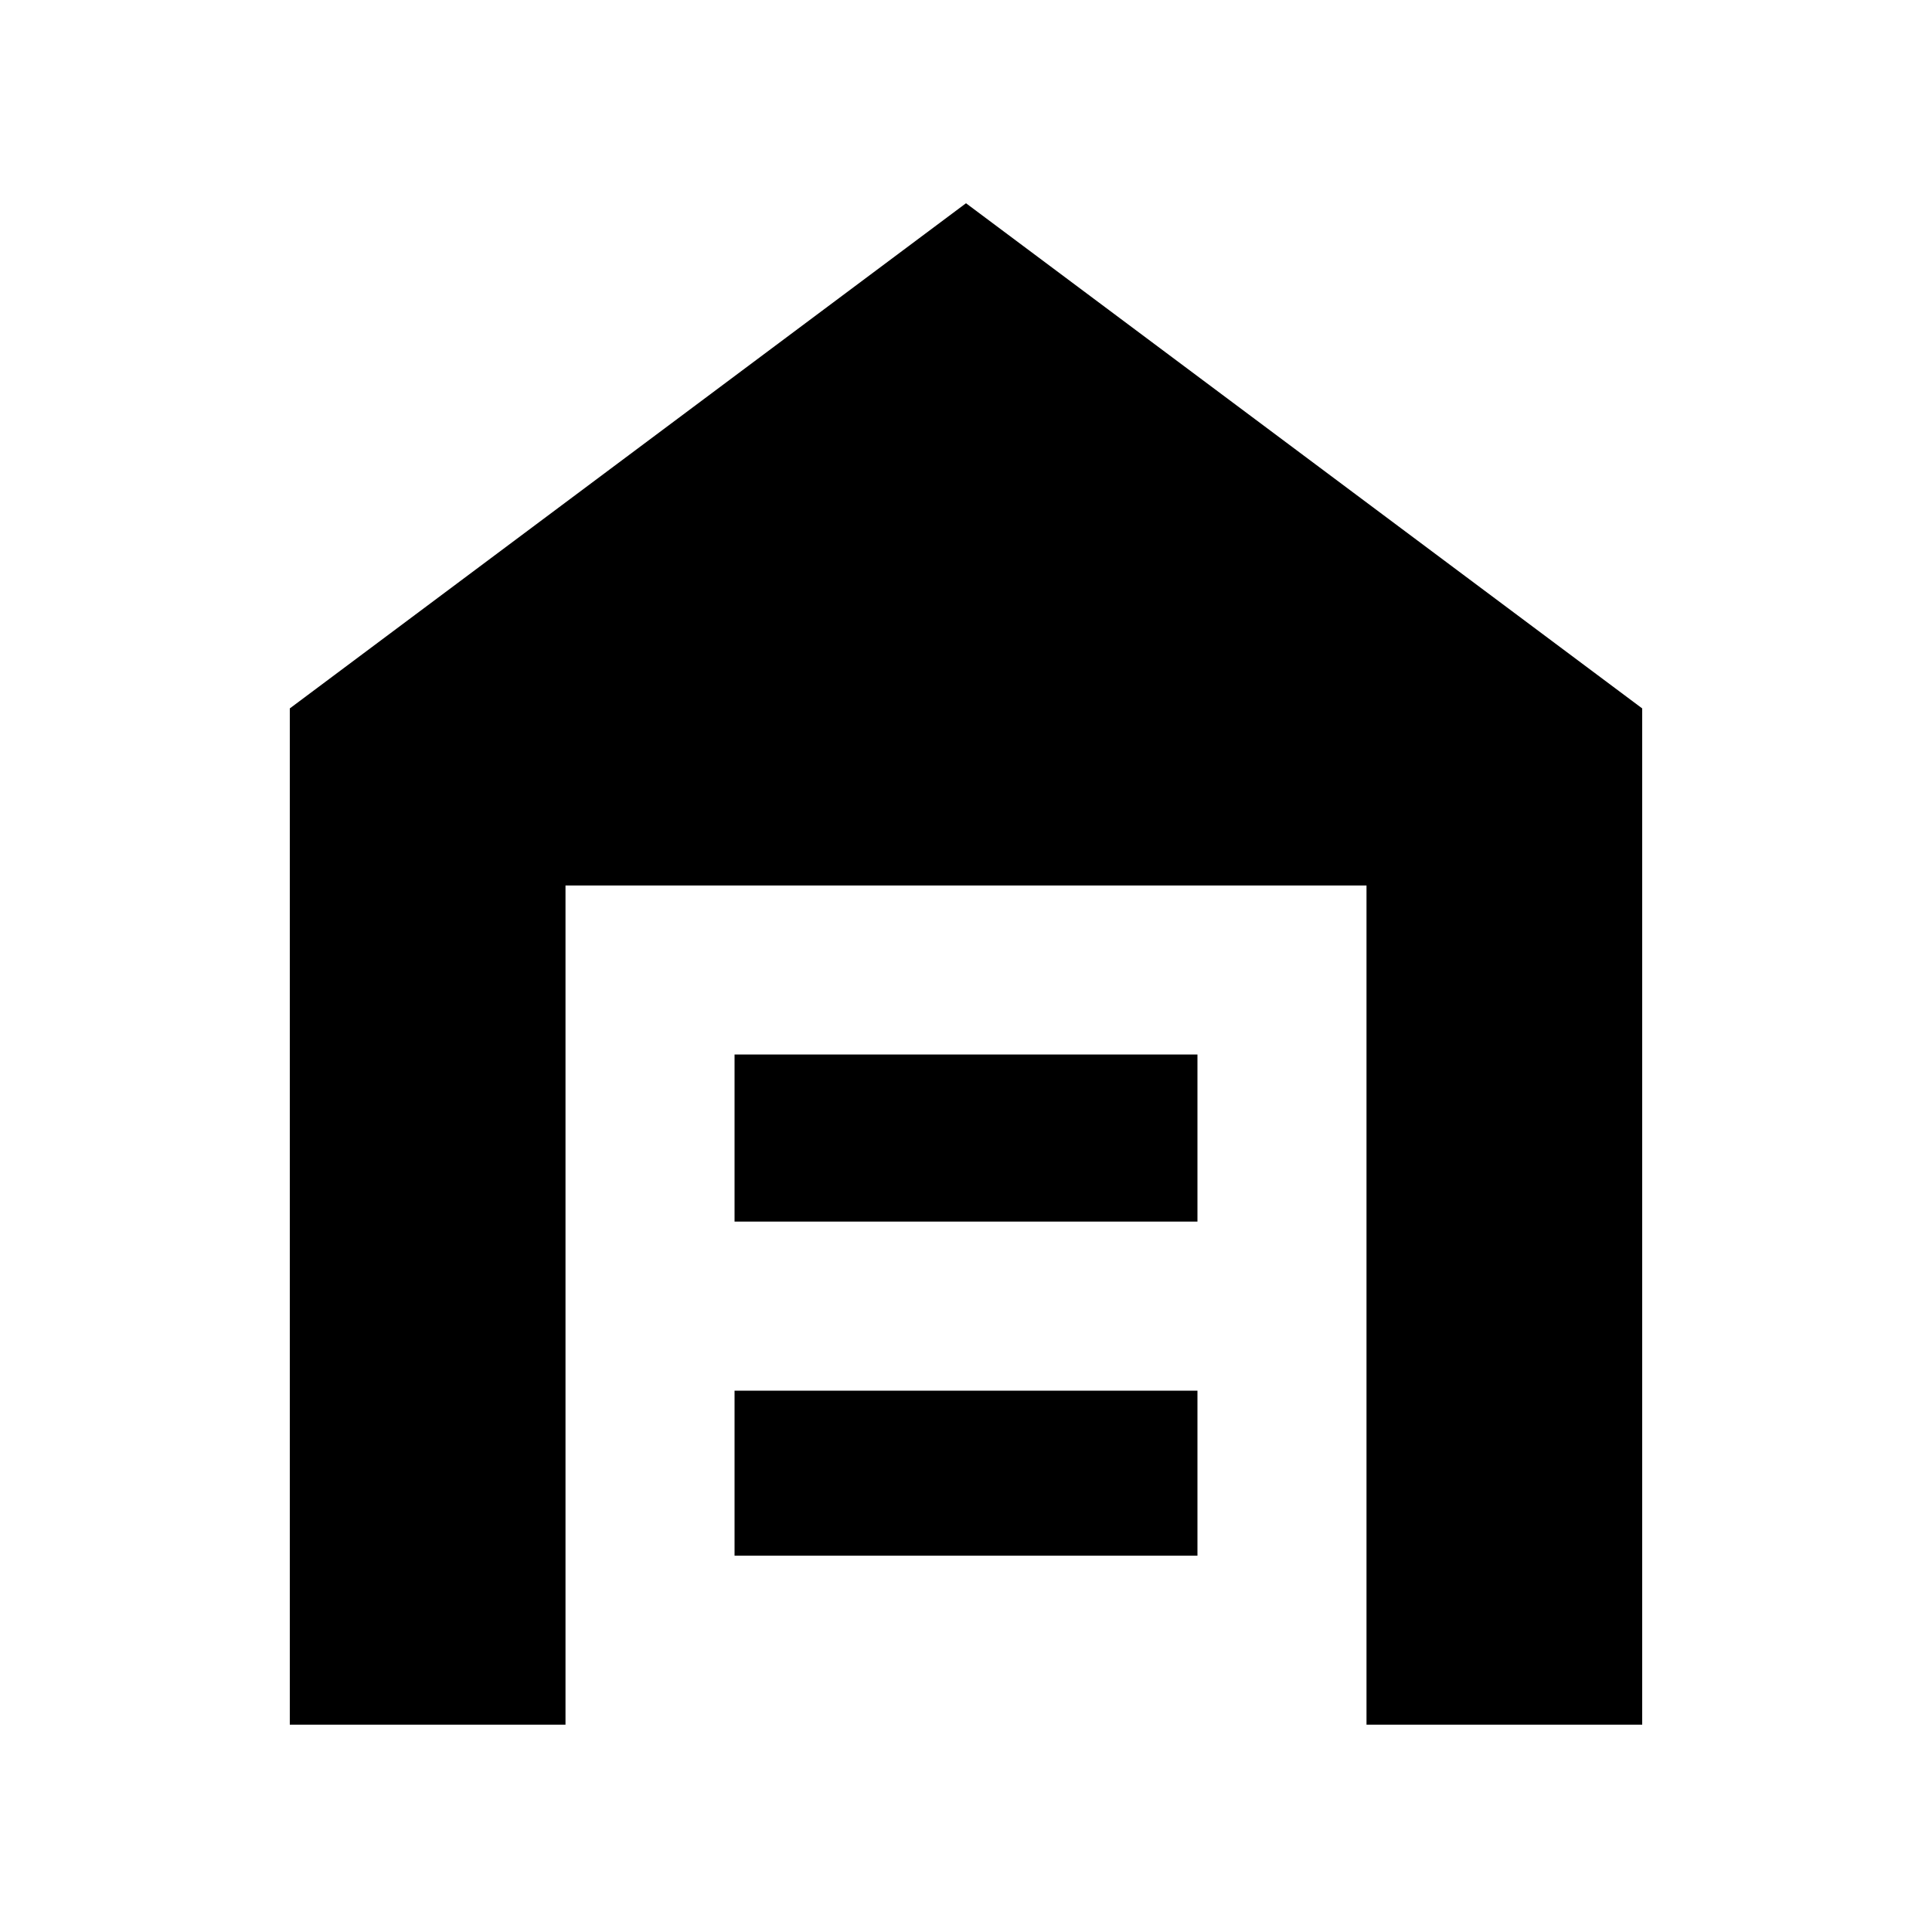 <svg xmlns="http://www.w3.org/2000/svg" height="40" width="40"><path d="M6 35.708V14.667L20 4.208l14 10.459v21.041h-5.708V18.333H11.708v17.375Zm9.208-3.5h9.584v-3.416h-9.584Zm0-6.916h9.584v-3.459h-9.584Z"/></svg>